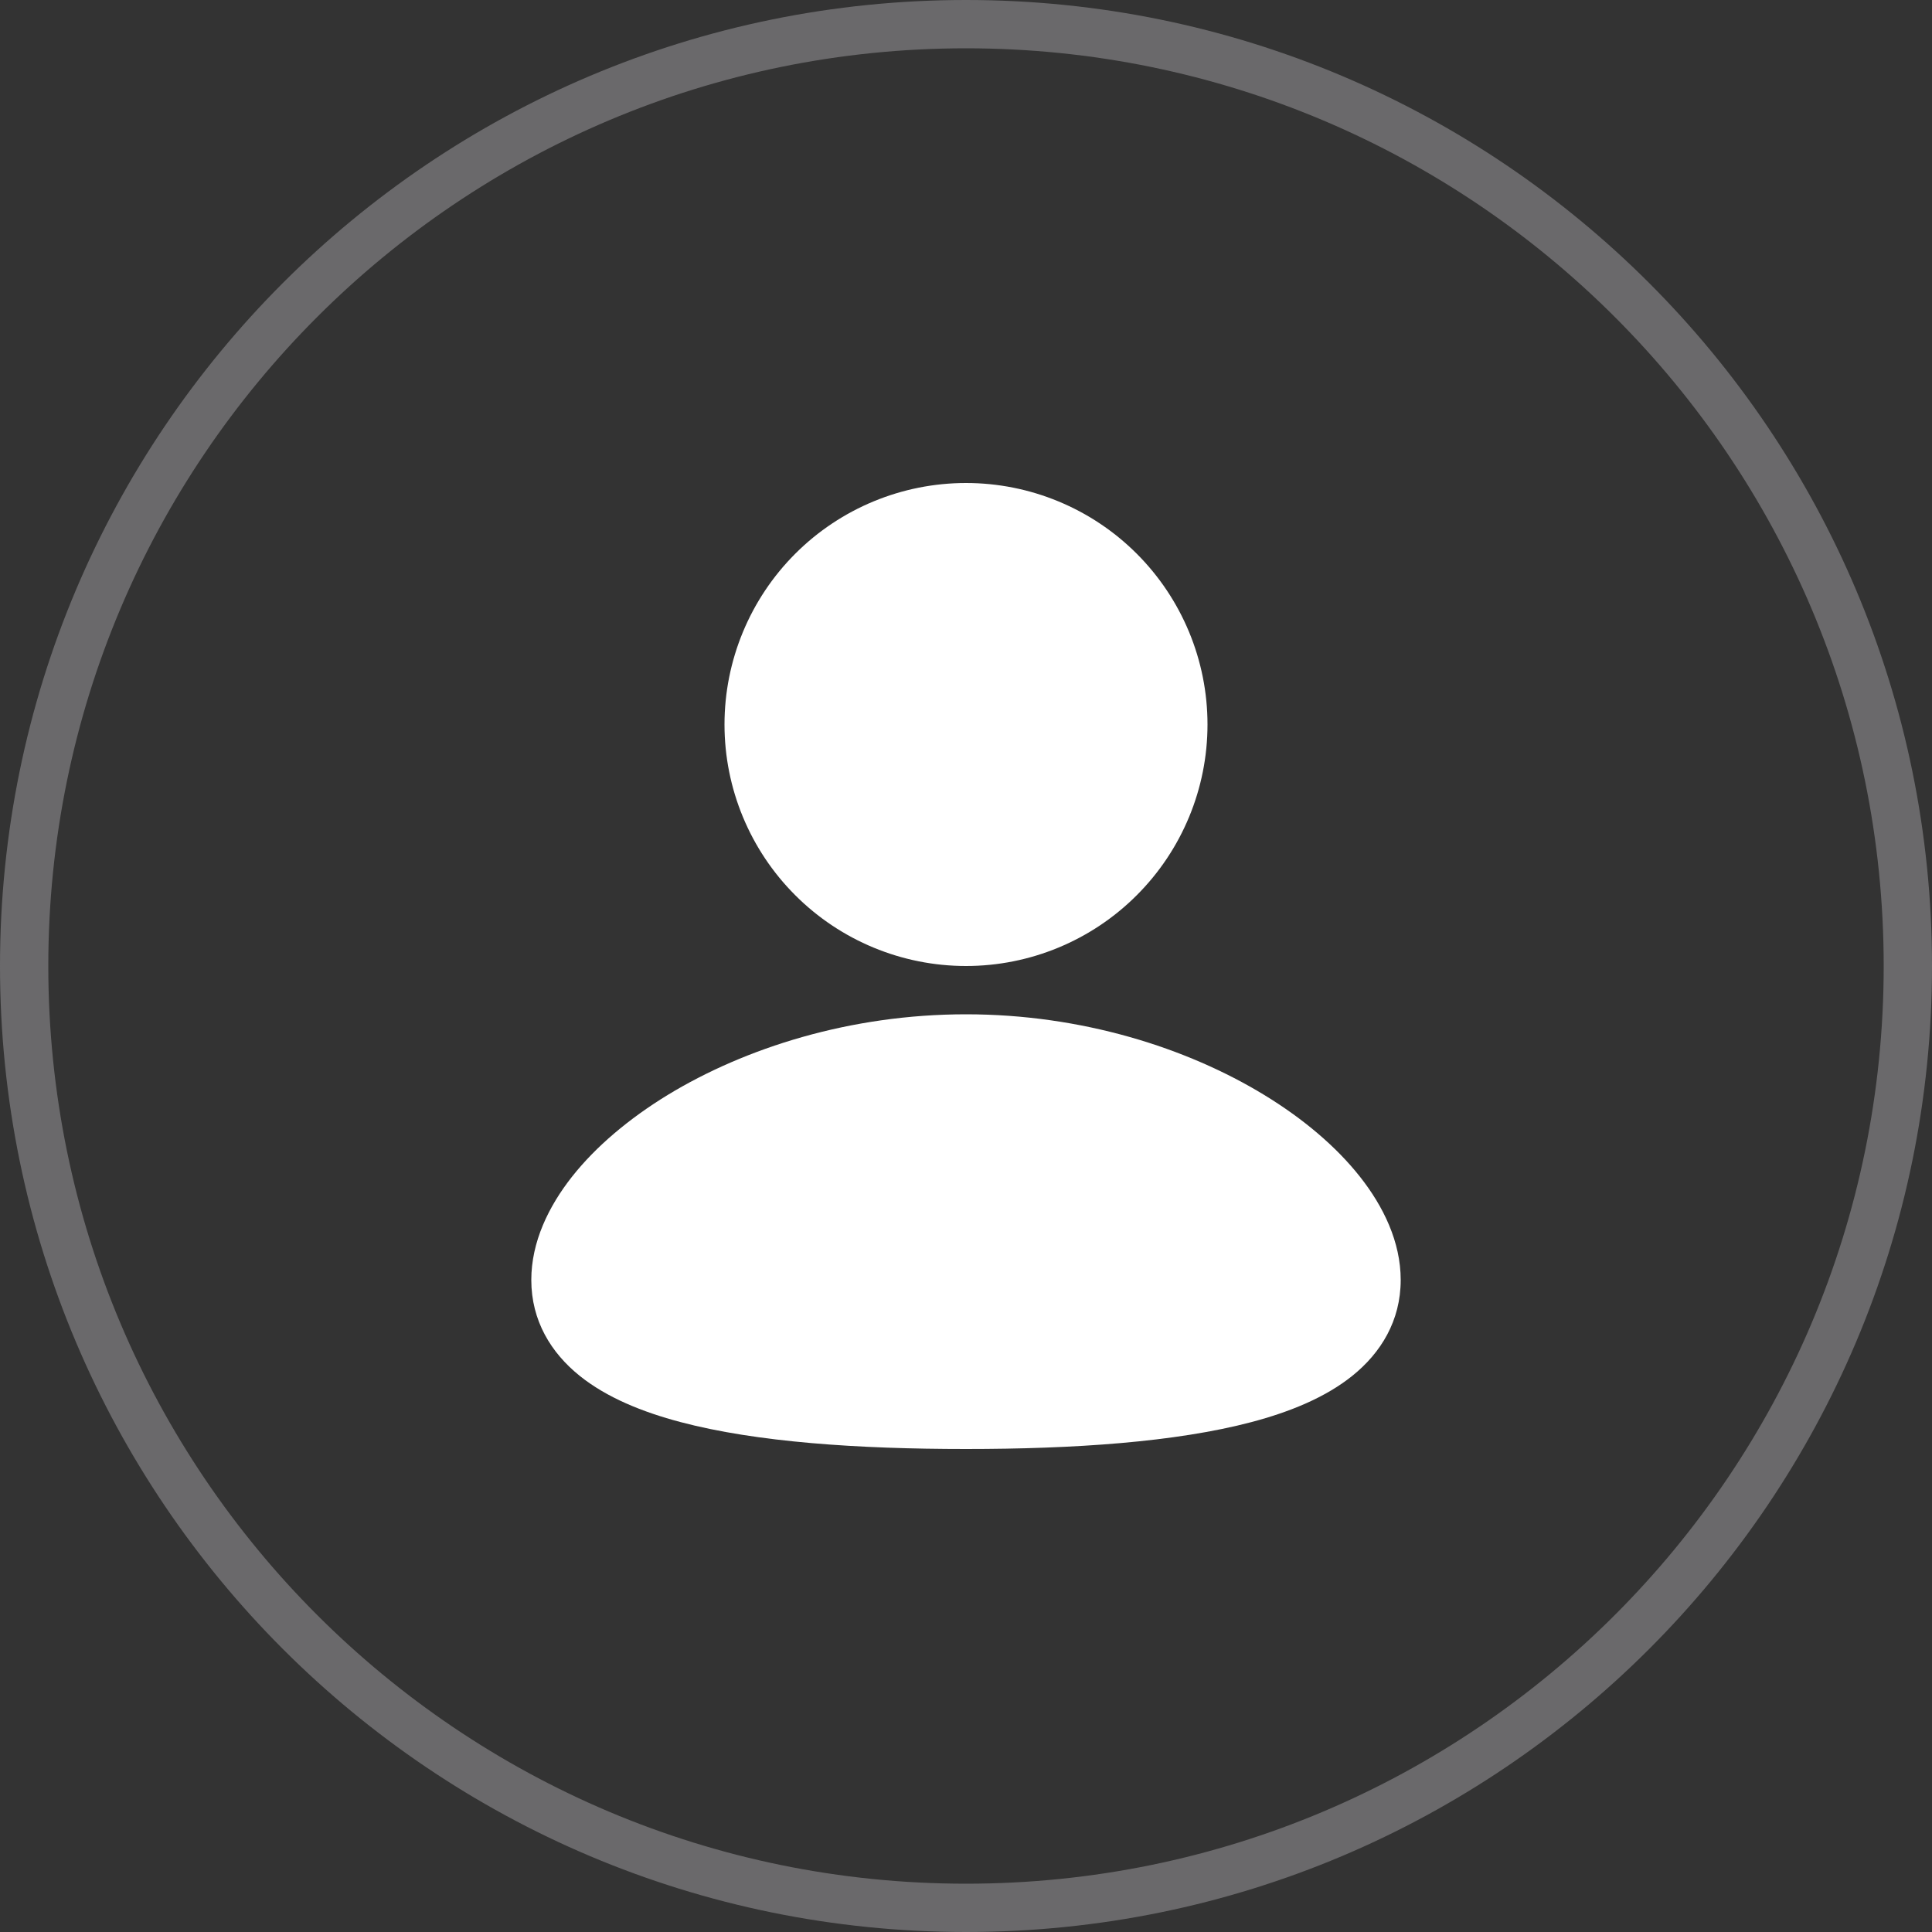 <svg width="40" height="40" viewBox="0 0 40 40" fill="none" xmlns="http://www.w3.org/2000/svg">
<rect x="0" y="0" width="40" height="40" fill="#333333" stroke="none"/>
<path d="M20 0.5C30.77 0.5 39.5 9.23 39.5 20C39.5 30.77 30.77 39.5 20 39.5C9.23 39.5 0.5 30.77 0.5 20C0.5 9.23 9.23 0.5 20 0.5Z" stroke="#DAD8DF" stroke-opacity="0.33"/>
<g clip-path="url(#clip0_2573_8422)">
<path d="M20 21C22.396 21 24.575 21.694 26.178 22.672C26.978 23.16 27.662 23.736 28.156 24.362C28.642 24.977 29 25.713 29 26.5C29 27.345 28.589 28.011 27.997 28.486C27.437 28.936 26.698 29.234 25.913 29.442C24.335 29.859 22.229 30 20 30C17.771 30 15.665 29.86 14.087 29.442C13.302 29.234 12.563 28.936 12.003 28.486C11.41 28.01 11 27.345 11 26.5C11 25.713 11.358 24.977 11.844 24.361C12.338 23.736 13.021 23.161 13.822 22.671C15.425 21.695 17.605 21 20 21ZM20 10C21.326 10 22.598 10.527 23.535 11.464C24.473 12.402 25 13.674 25 15C25 16.326 24.473 17.598 23.535 18.535C22.598 19.473 21.326 20 20 20C18.674 20 17.402 19.473 16.465 18.535C15.527 17.598 15 16.326 15 15C15 13.674 15.527 12.402 16.465 11.464C17.402 10.527 18.674 10 20 10Z" fill="white"/>
</g>
<defs>
<clipPath id="clip0_2573_8422">
<rect width="24" height="24" fill="white" transform="translate(8 8)"/>
</clipPath>
</defs>
</svg>
